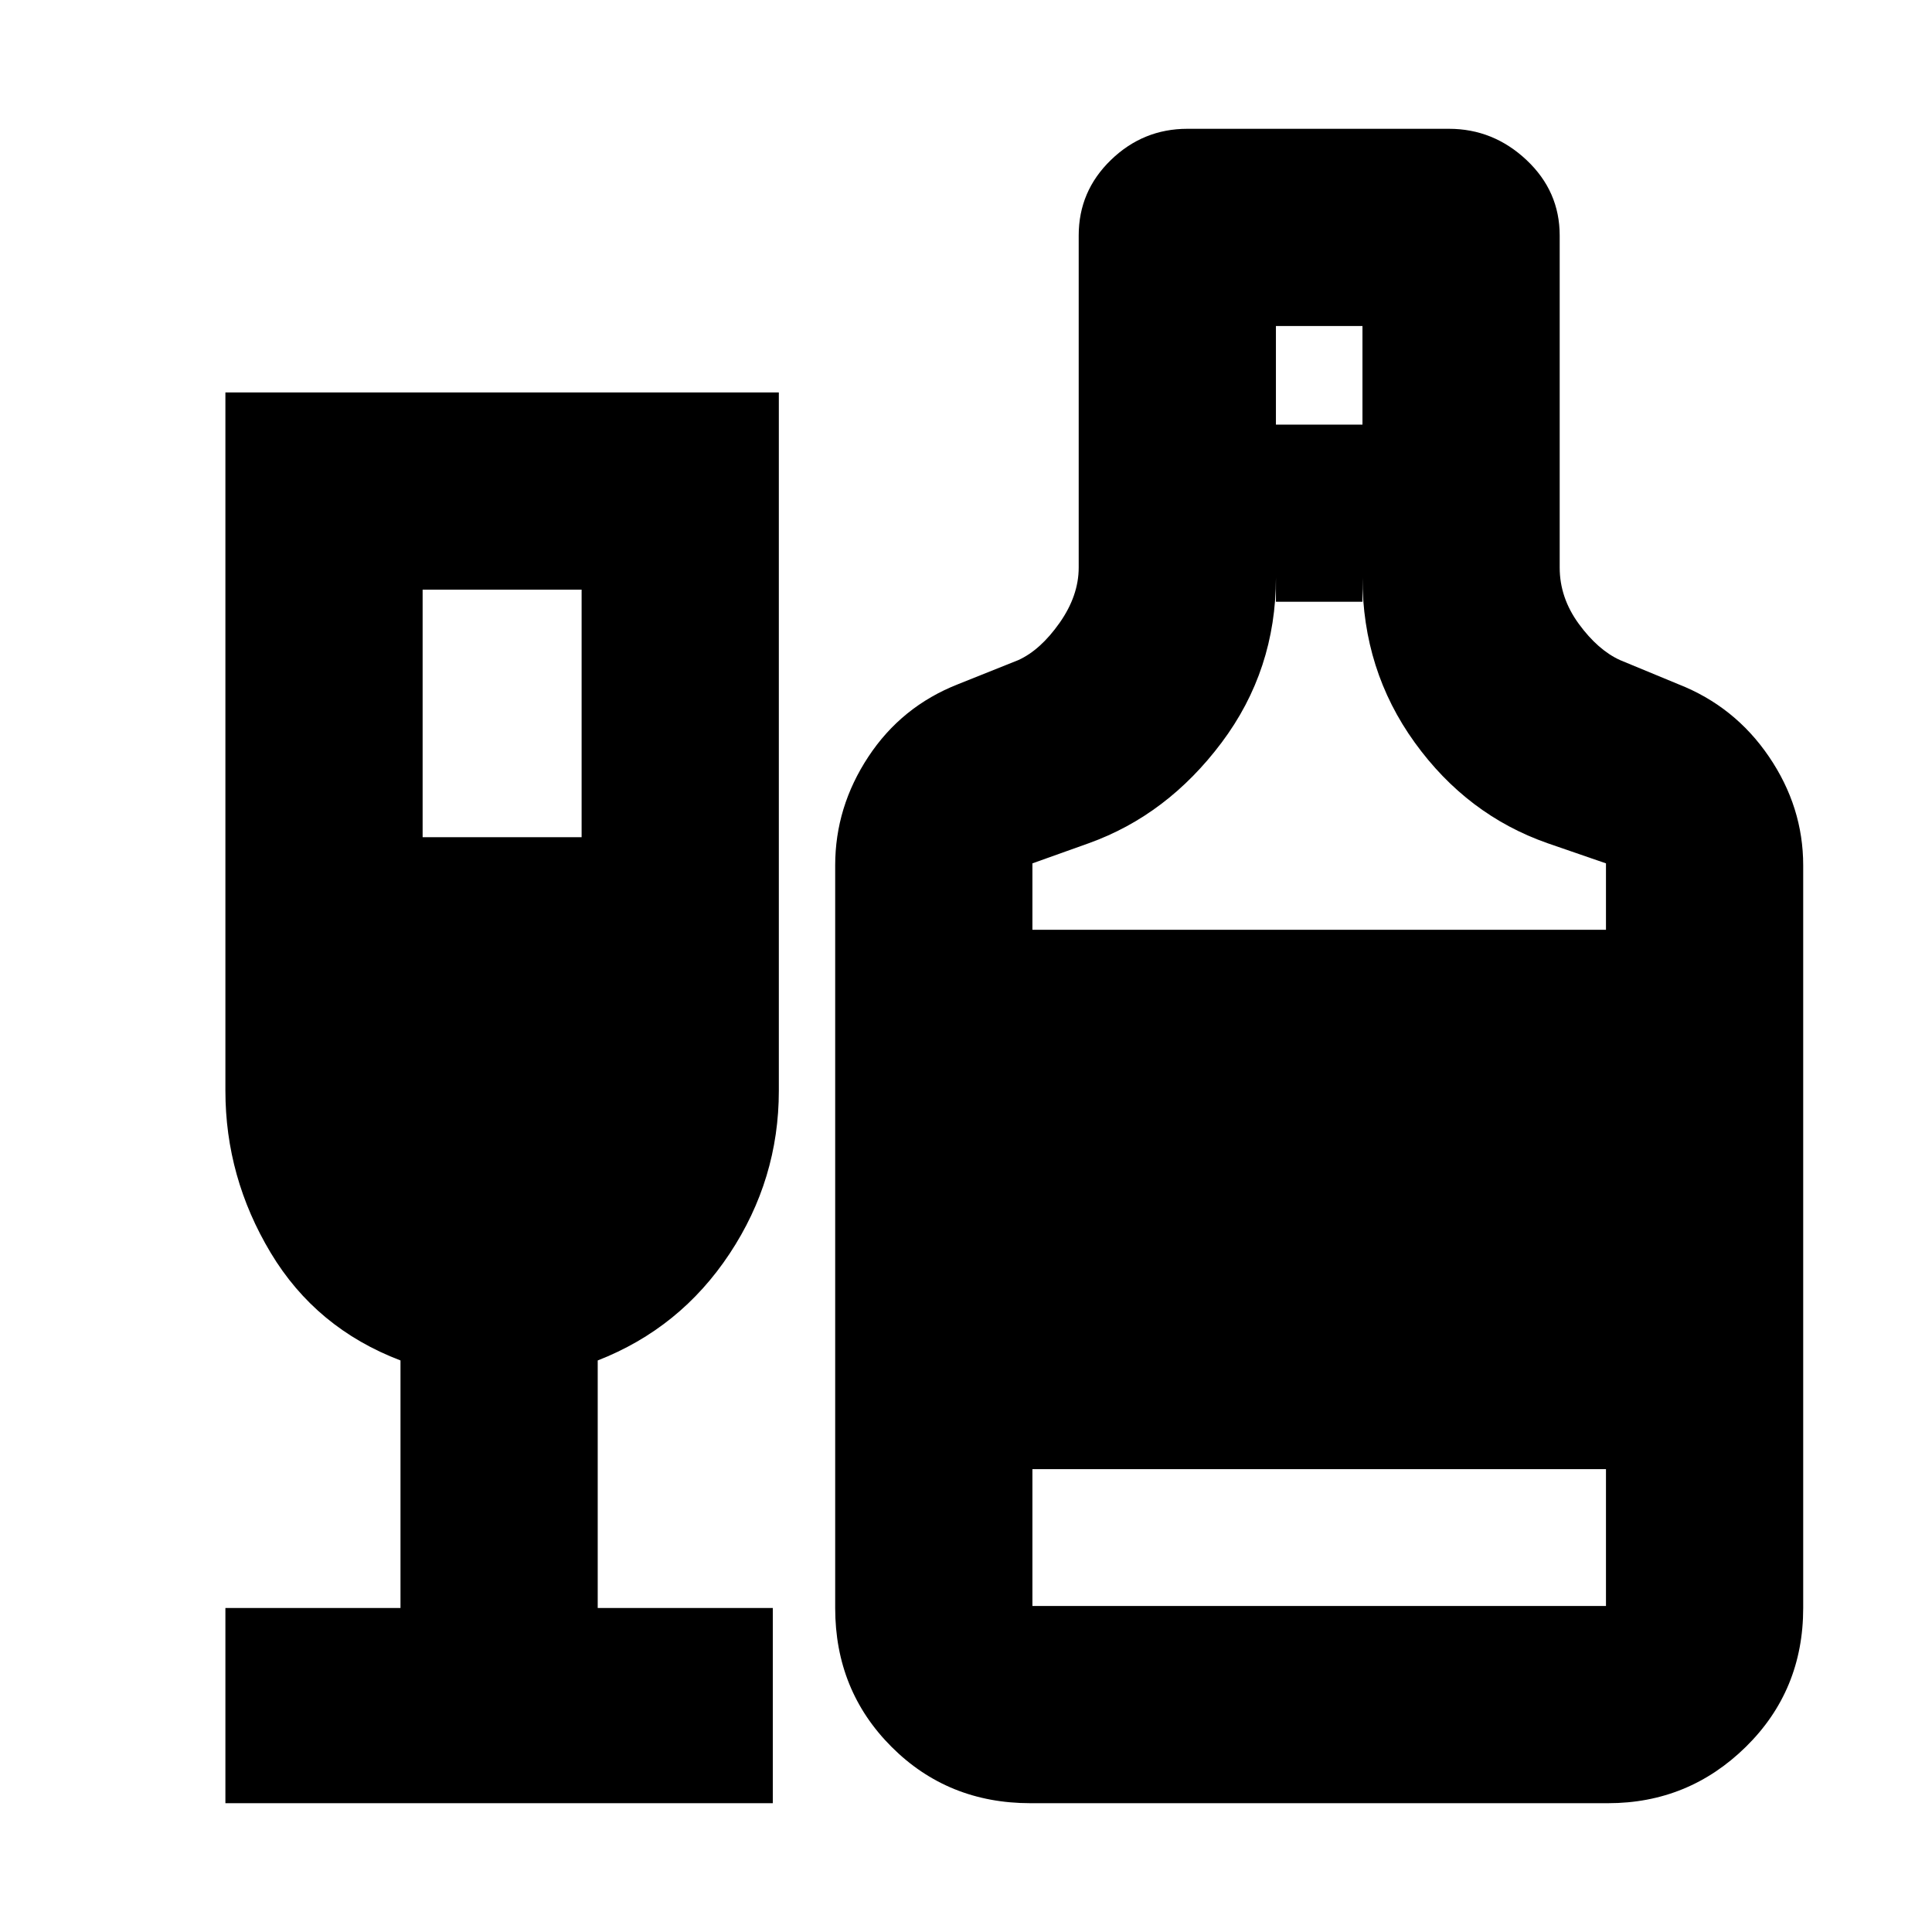 <svg xmlns="http://www.w3.org/2000/svg" height="20" viewBox="0 -960 960 960" width="20"><path d="M112-64v-97h87v-123q-42-16-64.5-53.5T112-418v-347h275v347q0 44-24.5 81T297-284v123h87v97H112Zm98-480h79v-123h-79v123ZM512-64q-41 0-69-28t-28-69v-369q0-29 16.5-54t44.5-36l30-12q11-5 20.5-18.5T536-678v-165q0-22 16-37.5t38-15.5h130q22 0 38.5 15.5T775-843v165q0 15 9.5 28t20.5 18l29 12q28 11 45 36t17 54v369q0 41-28.5 69T799-64H512Zm122-685h43v-49h-43v49ZM513-498h285v-33l-29-10q-40-14-66-50t-26-82v12h-43v-12q0 46-27 82t-66 50l-28 10v33Zm0 336h285v-68H513v68Z"/></svg>